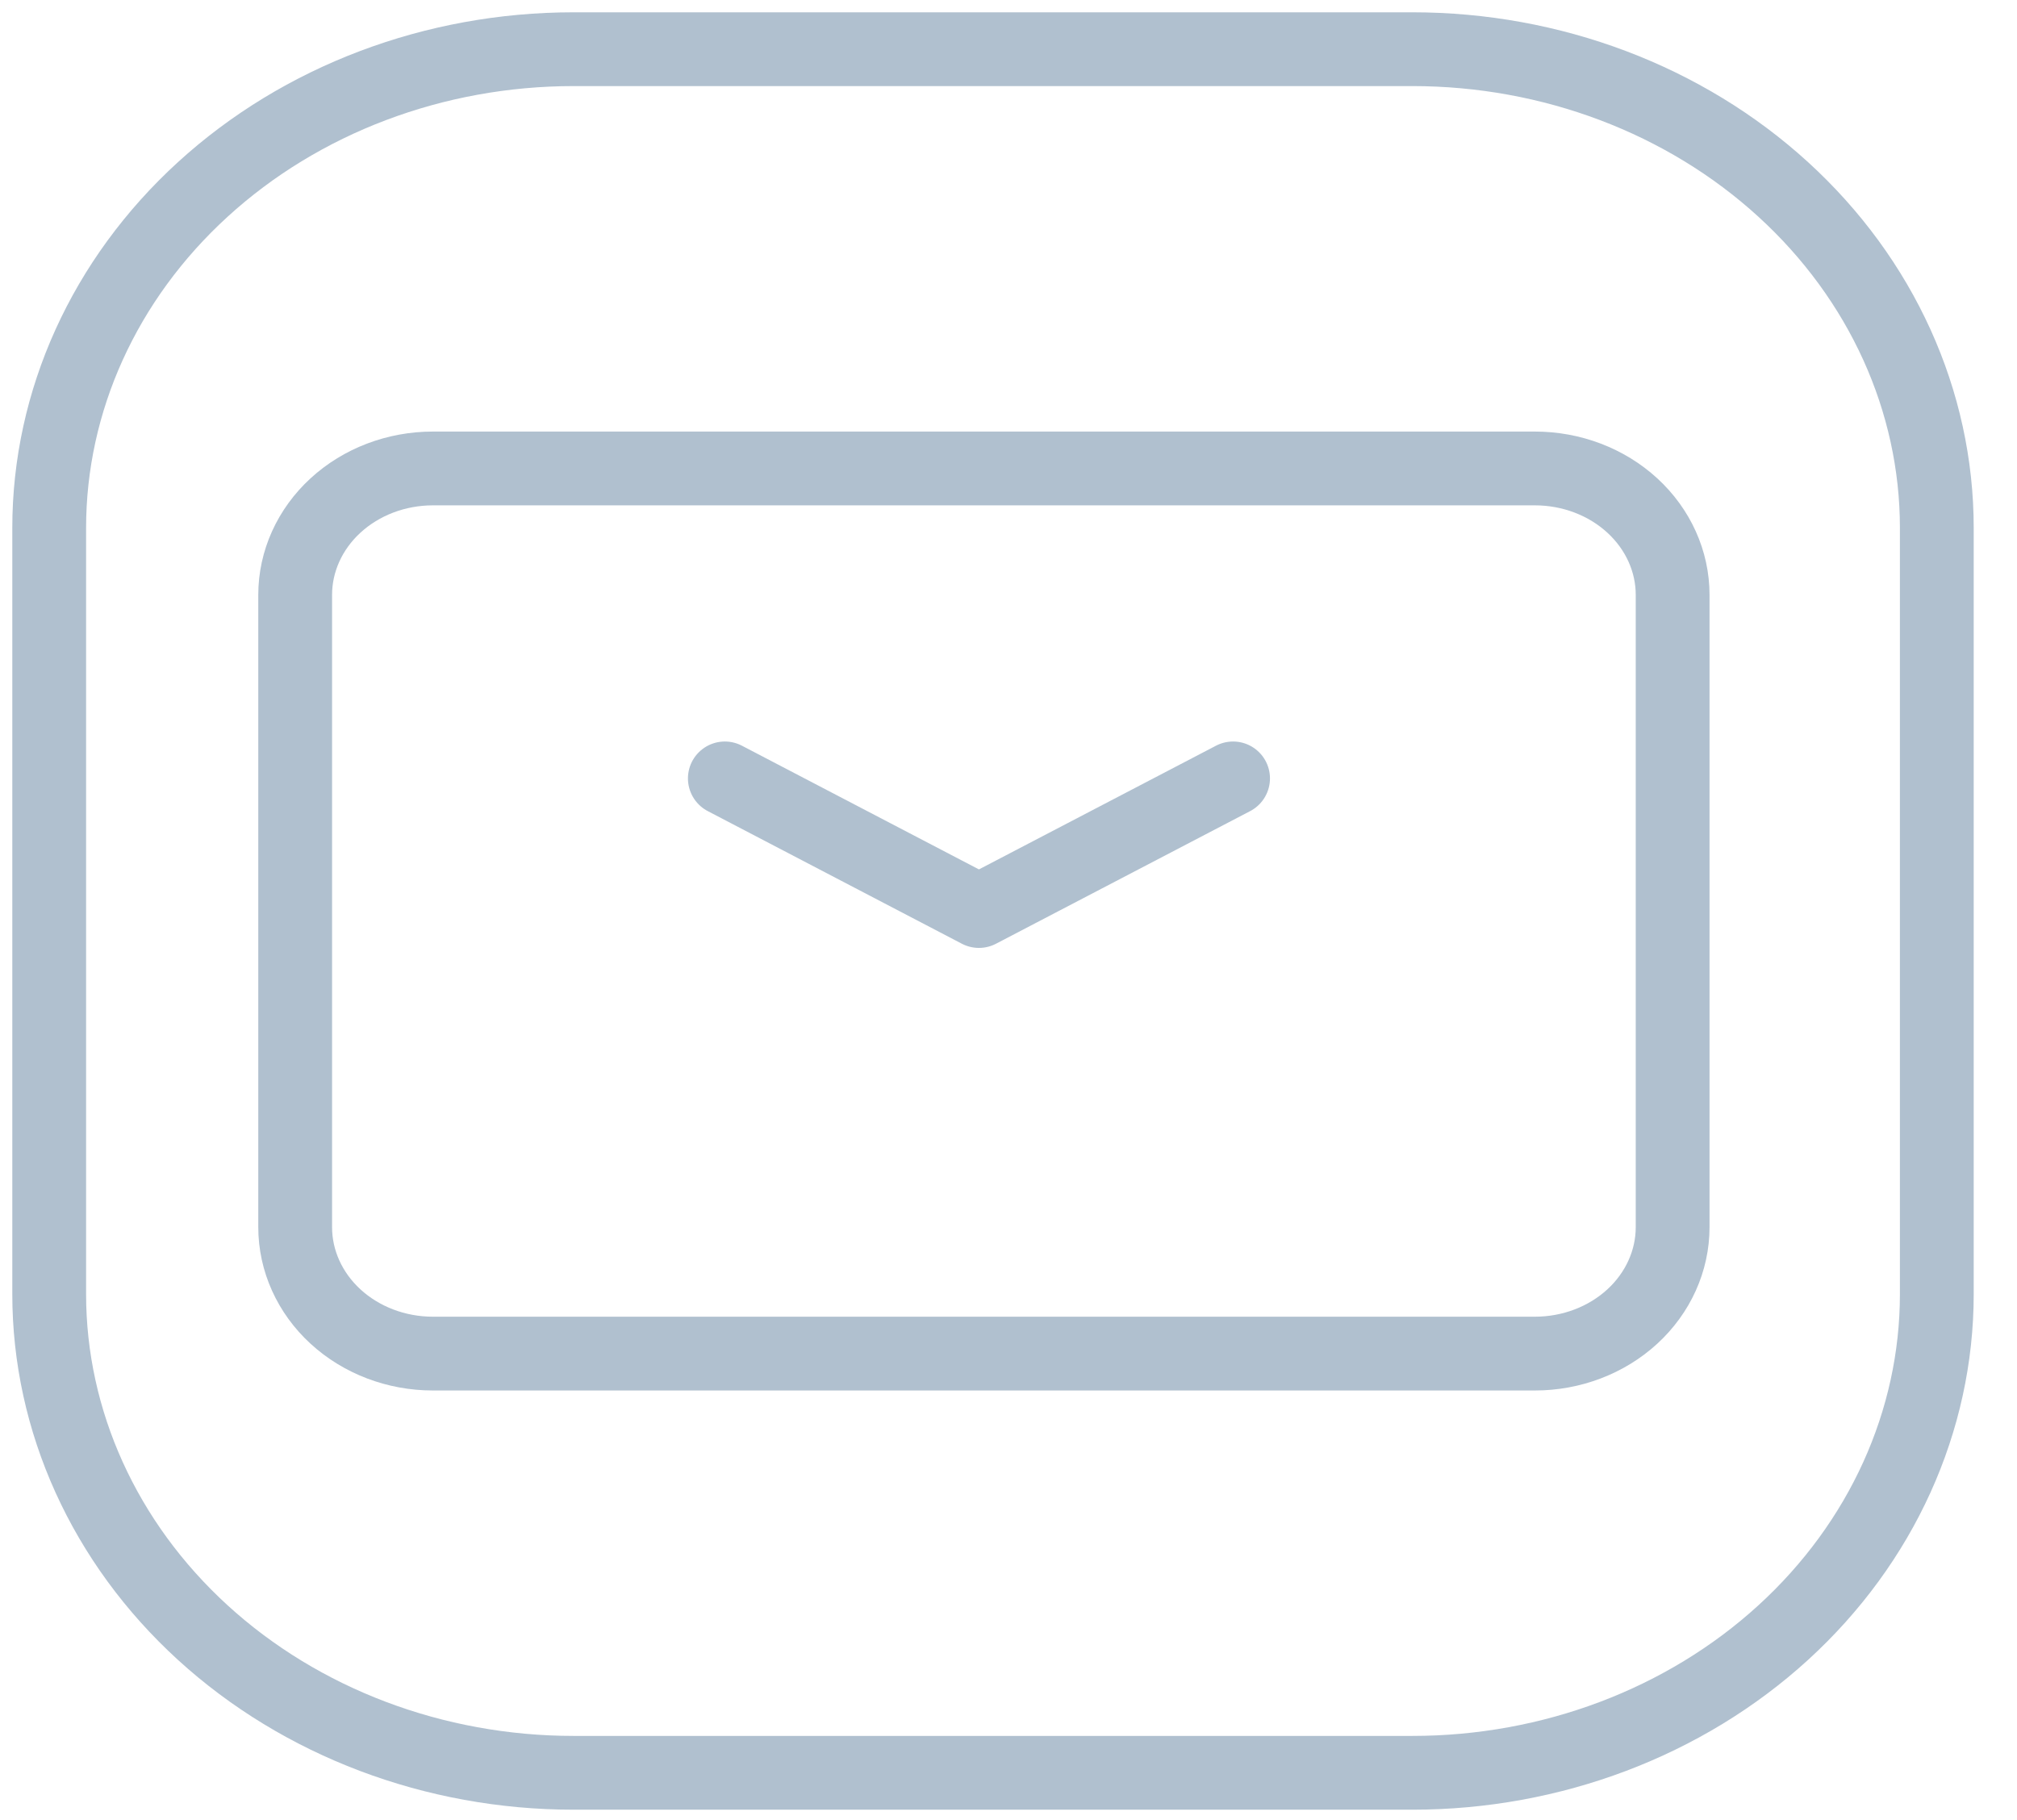 <svg width="41" height="37" viewBox="0 0 41 37" fill="none" xmlns="http://www.w3.org/2000/svg">
<path d="M14.734 15.824L19.899 18.52L25.065 15.824" stroke="#B0C0CF" stroke-width="1.5" stroke-linecap="round" stroke-linejoin="round"/>
<path d="M6 24.946V12.094C6 11.412 6.295 10.758 6.82 10.276C7.345 9.794 8.057 9.523 8.8 9.523H31.2C31.943 9.523 32.655 9.794 33.18 10.276C33.705 10.758 34 11.412 34 12.094V24.946C34 25.628 33.705 26.282 33.18 26.764C32.655 27.246 31.943 27.517 31.2 27.517H8.8C8.057 27.517 7.345 27.246 6.82 26.764C6.295 26.282 6 25.628 6 24.946Z" stroke="#B0C0CF" stroke-width="1.5"/>
<path d="M39.37 10.733V26.306C39.37 28.888 38.247 31.363 36.248 33.189C34.249 35.014 31.538 36.039 28.711 36.039H11.658C8.831 36.039 6.121 35.014 4.122 33.189C2.123 31.363 1 28.888 1 26.306V10.733C1 8.152 2.123 5.676 4.122 3.851C6.121 2.025 8.831 1 11.658 1H28.711C31.538 1 34.249 2.025 36.248 3.851C38.247 5.676 39.37 8.152 39.37 10.733Z" stroke="#B0C0CF" stroke-width="1.5" stroke-linecap="round" stroke-linejoin="round"/>
</svg>
